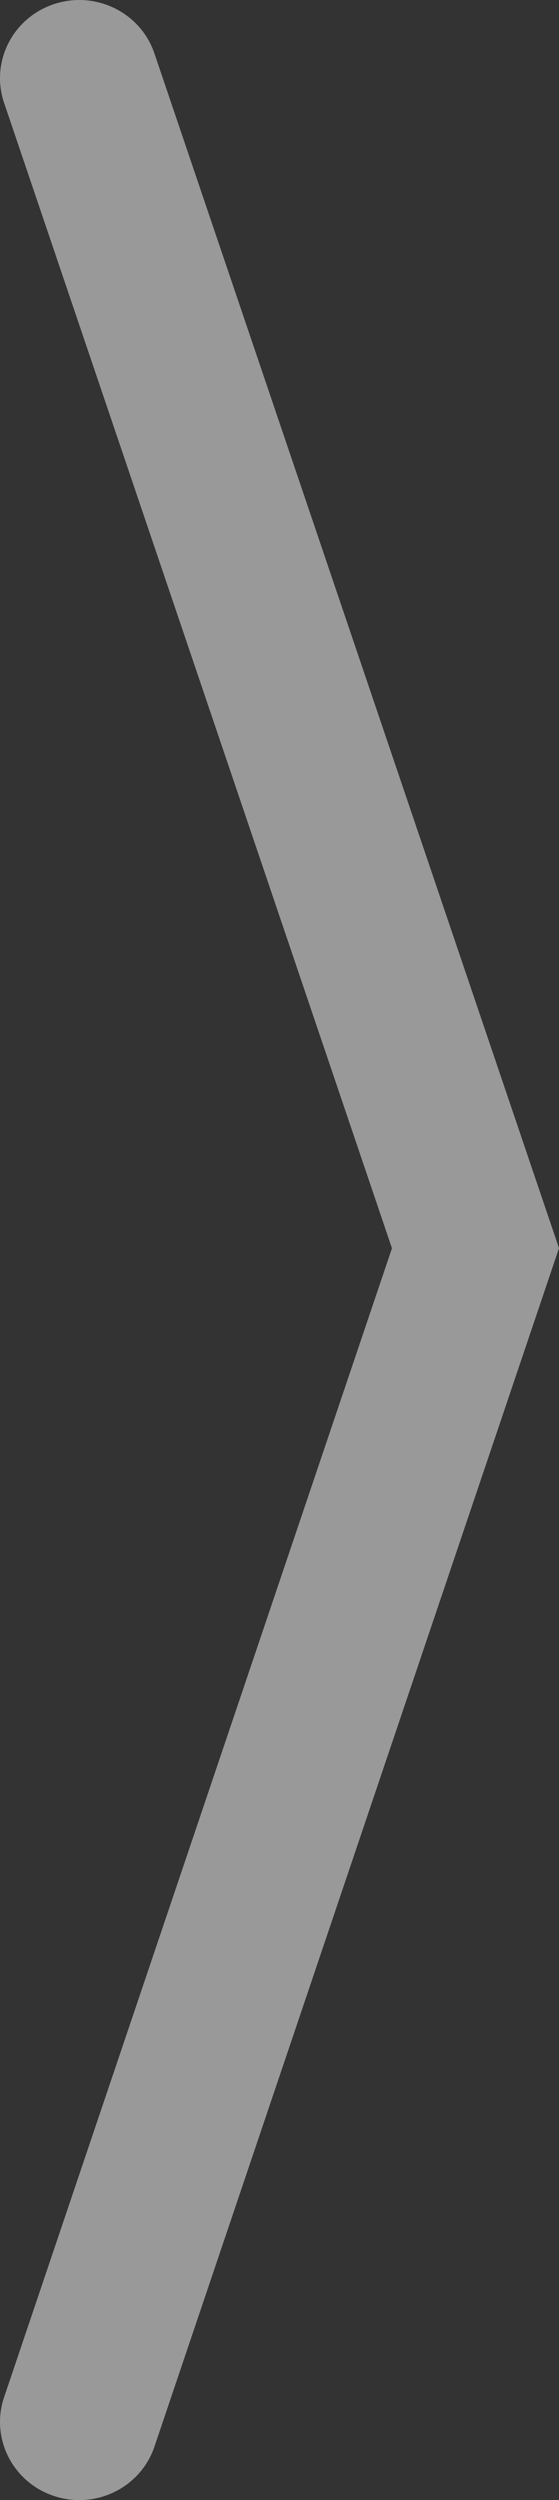 <?xml version="1.0" encoding="UTF-8"?>
<svg width="17px" height="76px" viewBox="0 0 17 76" version="1.1" xmlns="http://www.w3.org/2000/svg" xmlns:xlink="http://www.w3.org/1999/xlink">
    <rect x="0" y="0" width="17" height="76" fill="#333333" stroke="none"/>
    <!-- Generator: Sketch 52.1 (67048) - http://www.bohemiancoding.com/sketch -->
    <title>Path 3 Copy</title>
    <desc>Created with Sketch.</desc>
    <g id="Page-1" stroke="none" stroke-width="1" fill="none" fill-rule="evenodd" opacity="0.5">
        <g id="3" transform="translate(-887, -443)" fill="#FFFFFF" fill-rule="nonzero">
            <g id="Group-4" transform="translate(28, 443)">
                <path d="M832.628,46.375 C831.384,46.797 830.038,46.115 829.623,44.853 C829.208,43.59 829.879,42.225 831.124,41.804 L867.443,29.5 L903.874,41.803 C905.119,42.223 905.792,43.588 905.378,44.85 C904.964,46.113 903.619,46.796 902.374,46.376 L867.446,34.58 L832.628,46.375 Z" id="Path-3-Copy" transform="translate(867.5, 38) rotate(-270) translate(-867.5, -38) "></path>
            </g>
        </g>
    </g>
</svg>